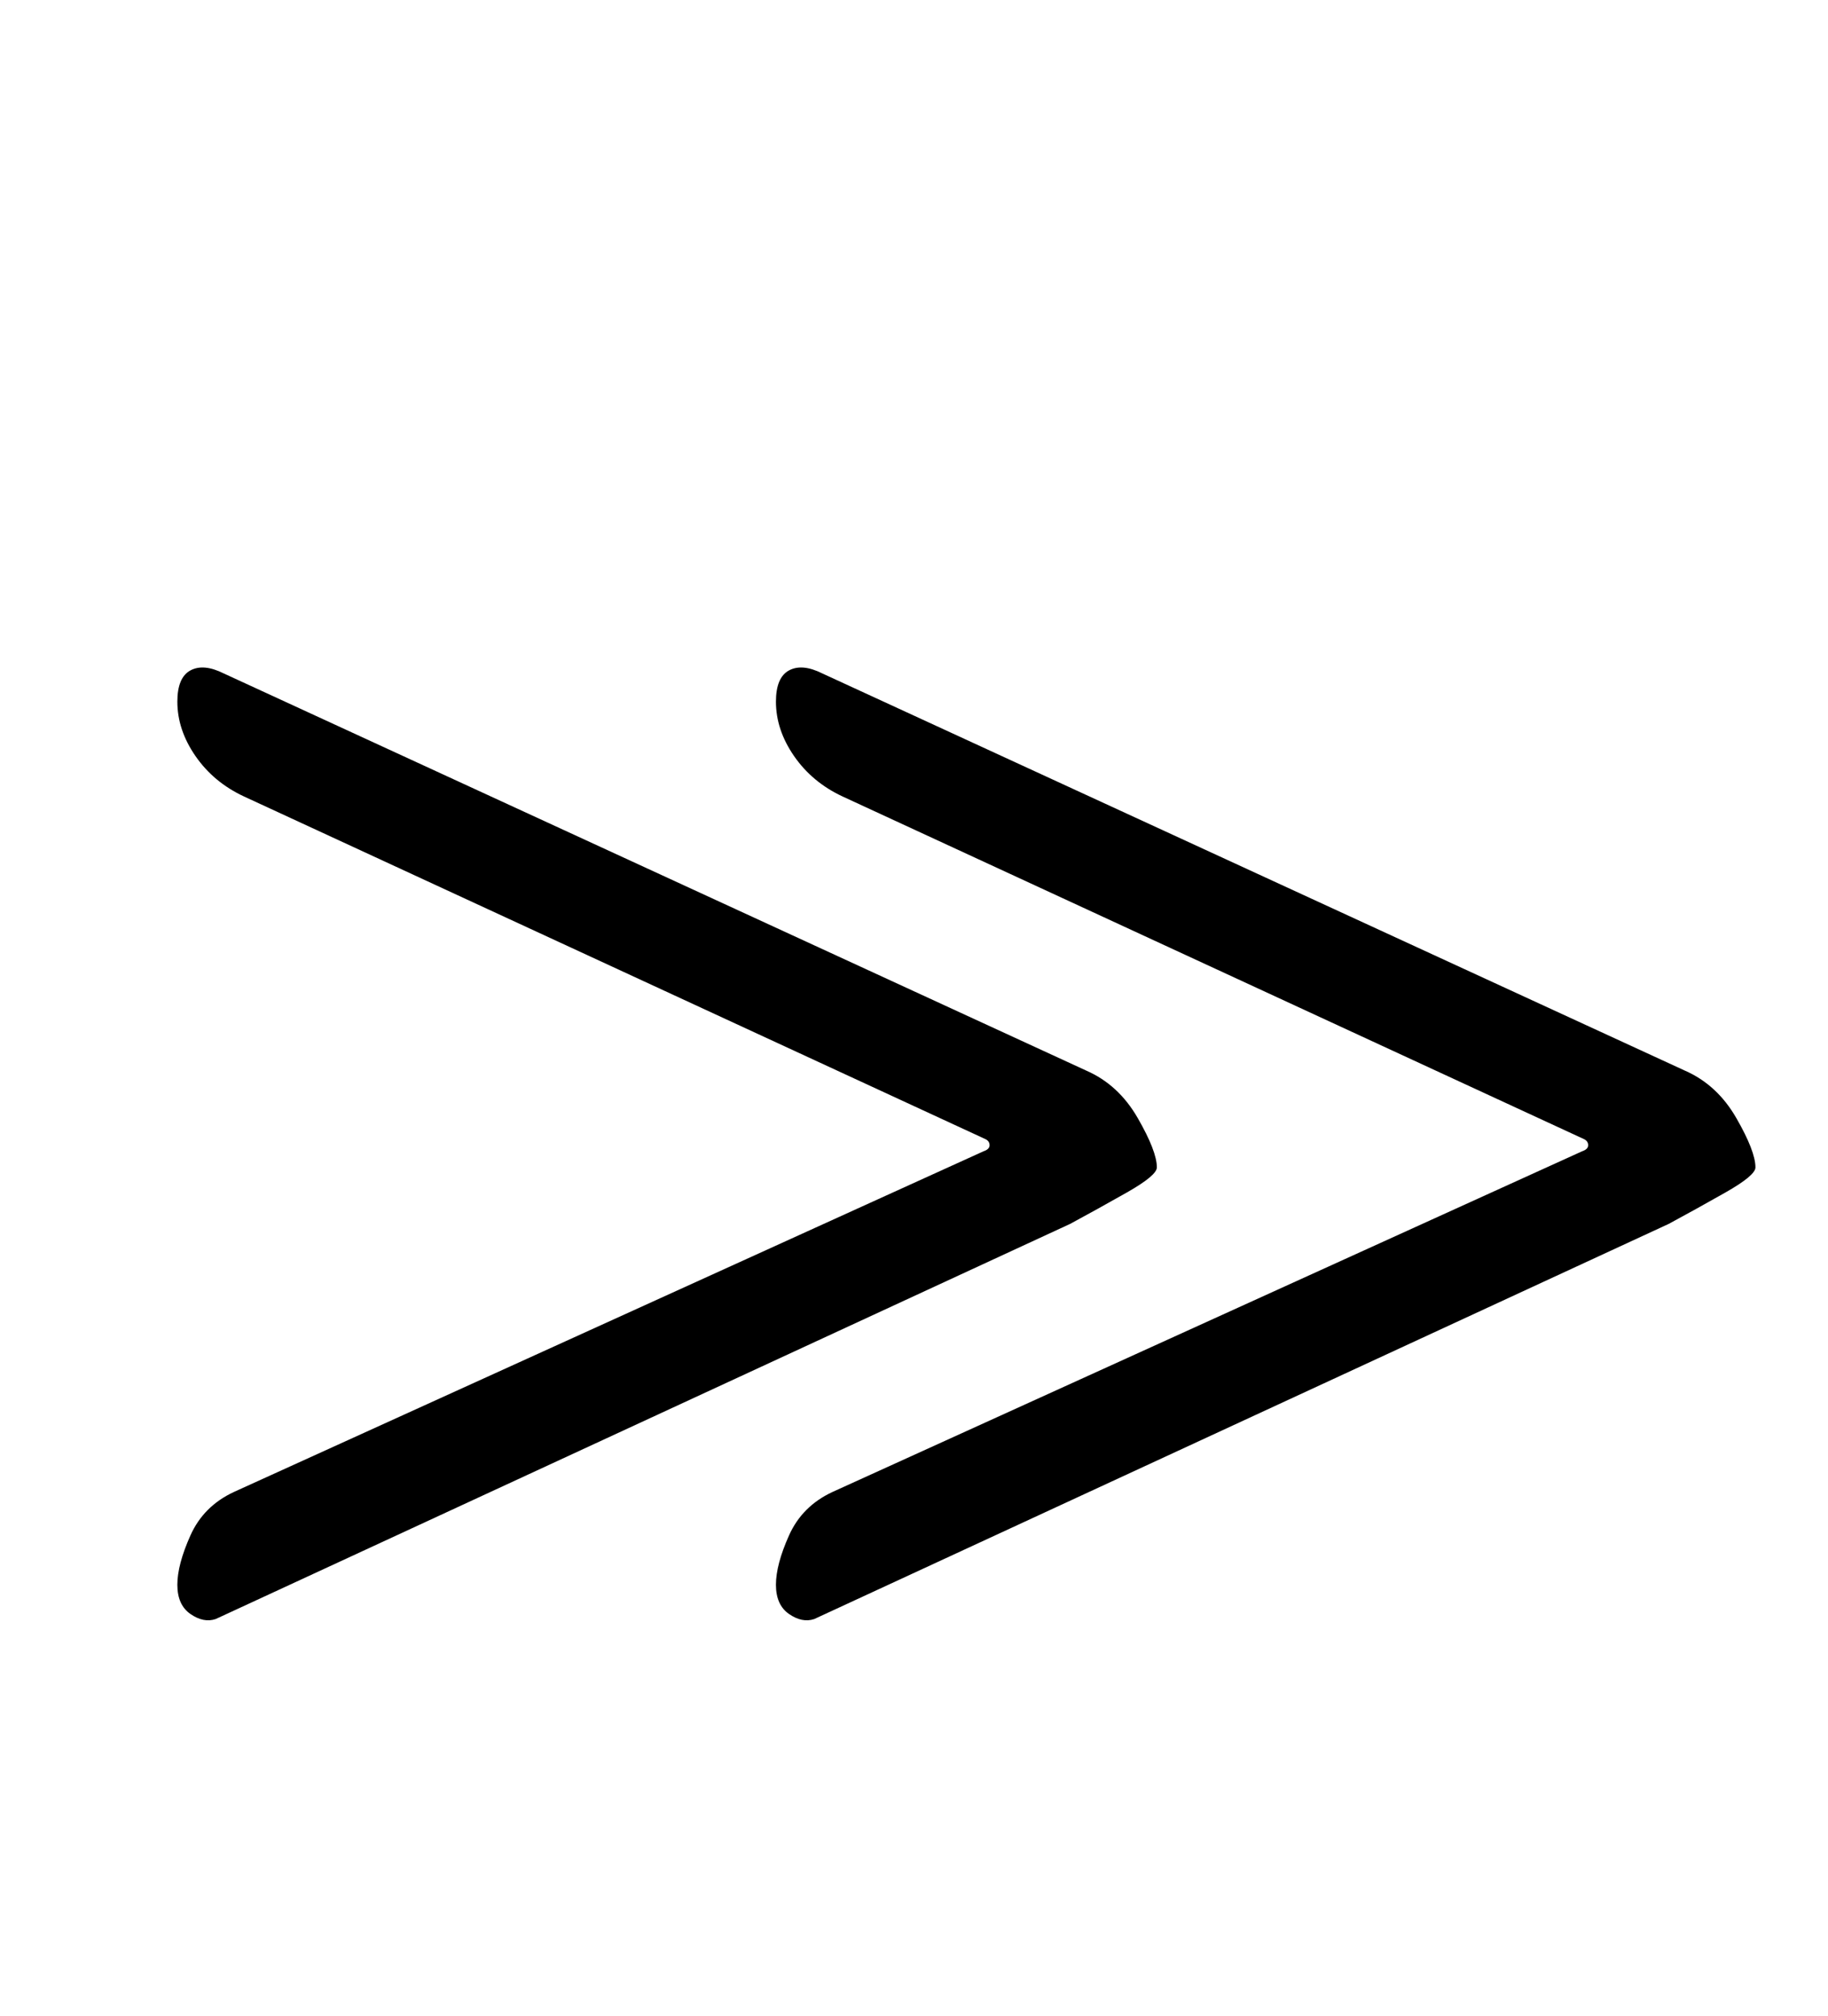 <?xml version="1.0" standalone="no"?>
<!DOCTYPE svg PUBLIC "-//W3C//DTD SVG 1.1//EN" "http://www.w3.org/Graphics/SVG/1.1/DTD/svg11.dtd" >
<svg xmlns="http://www.w3.org/2000/svg" xmlns:xlink="http://www.w3.org/1999/xlink" version="1.1" viewBox="-10 0 907 1000">
  <g transform="matrix(1 0 0 -1 0 800)">
   <path fill="currentColor"
d="M394 -3l424 196q13 7 28 15.5t15 12.5q0 8 -9.5 24.5t-25.5 23.5l-428 197q-10 5 -16.5 1.5t-6.5 -15.5q0 -14 9 -27t24 -20l368 -170q2 -1 2 -3t-3 -3l-372 -169q-15 -7 -21.5 -21.5t-6.5 -24.5t6.5 -14.5t12.5 -2.5zM97 -3l424 196q13 7 28 15.5t15 12.5q0 8 -9.5 24.5
t-25.5 23.5l-428 197q-10 5 -16.5 1.5t-6.5 -15.5q0 -14 9 -27t24 -20l368 -170q2 -1 2 -3t-3 -3l-372 -169q-15 -7 -21.5 -21.5t-6.5 -24.5t6.5 -14.5t12.5 -2.5z" />
  </g>

</svg>
